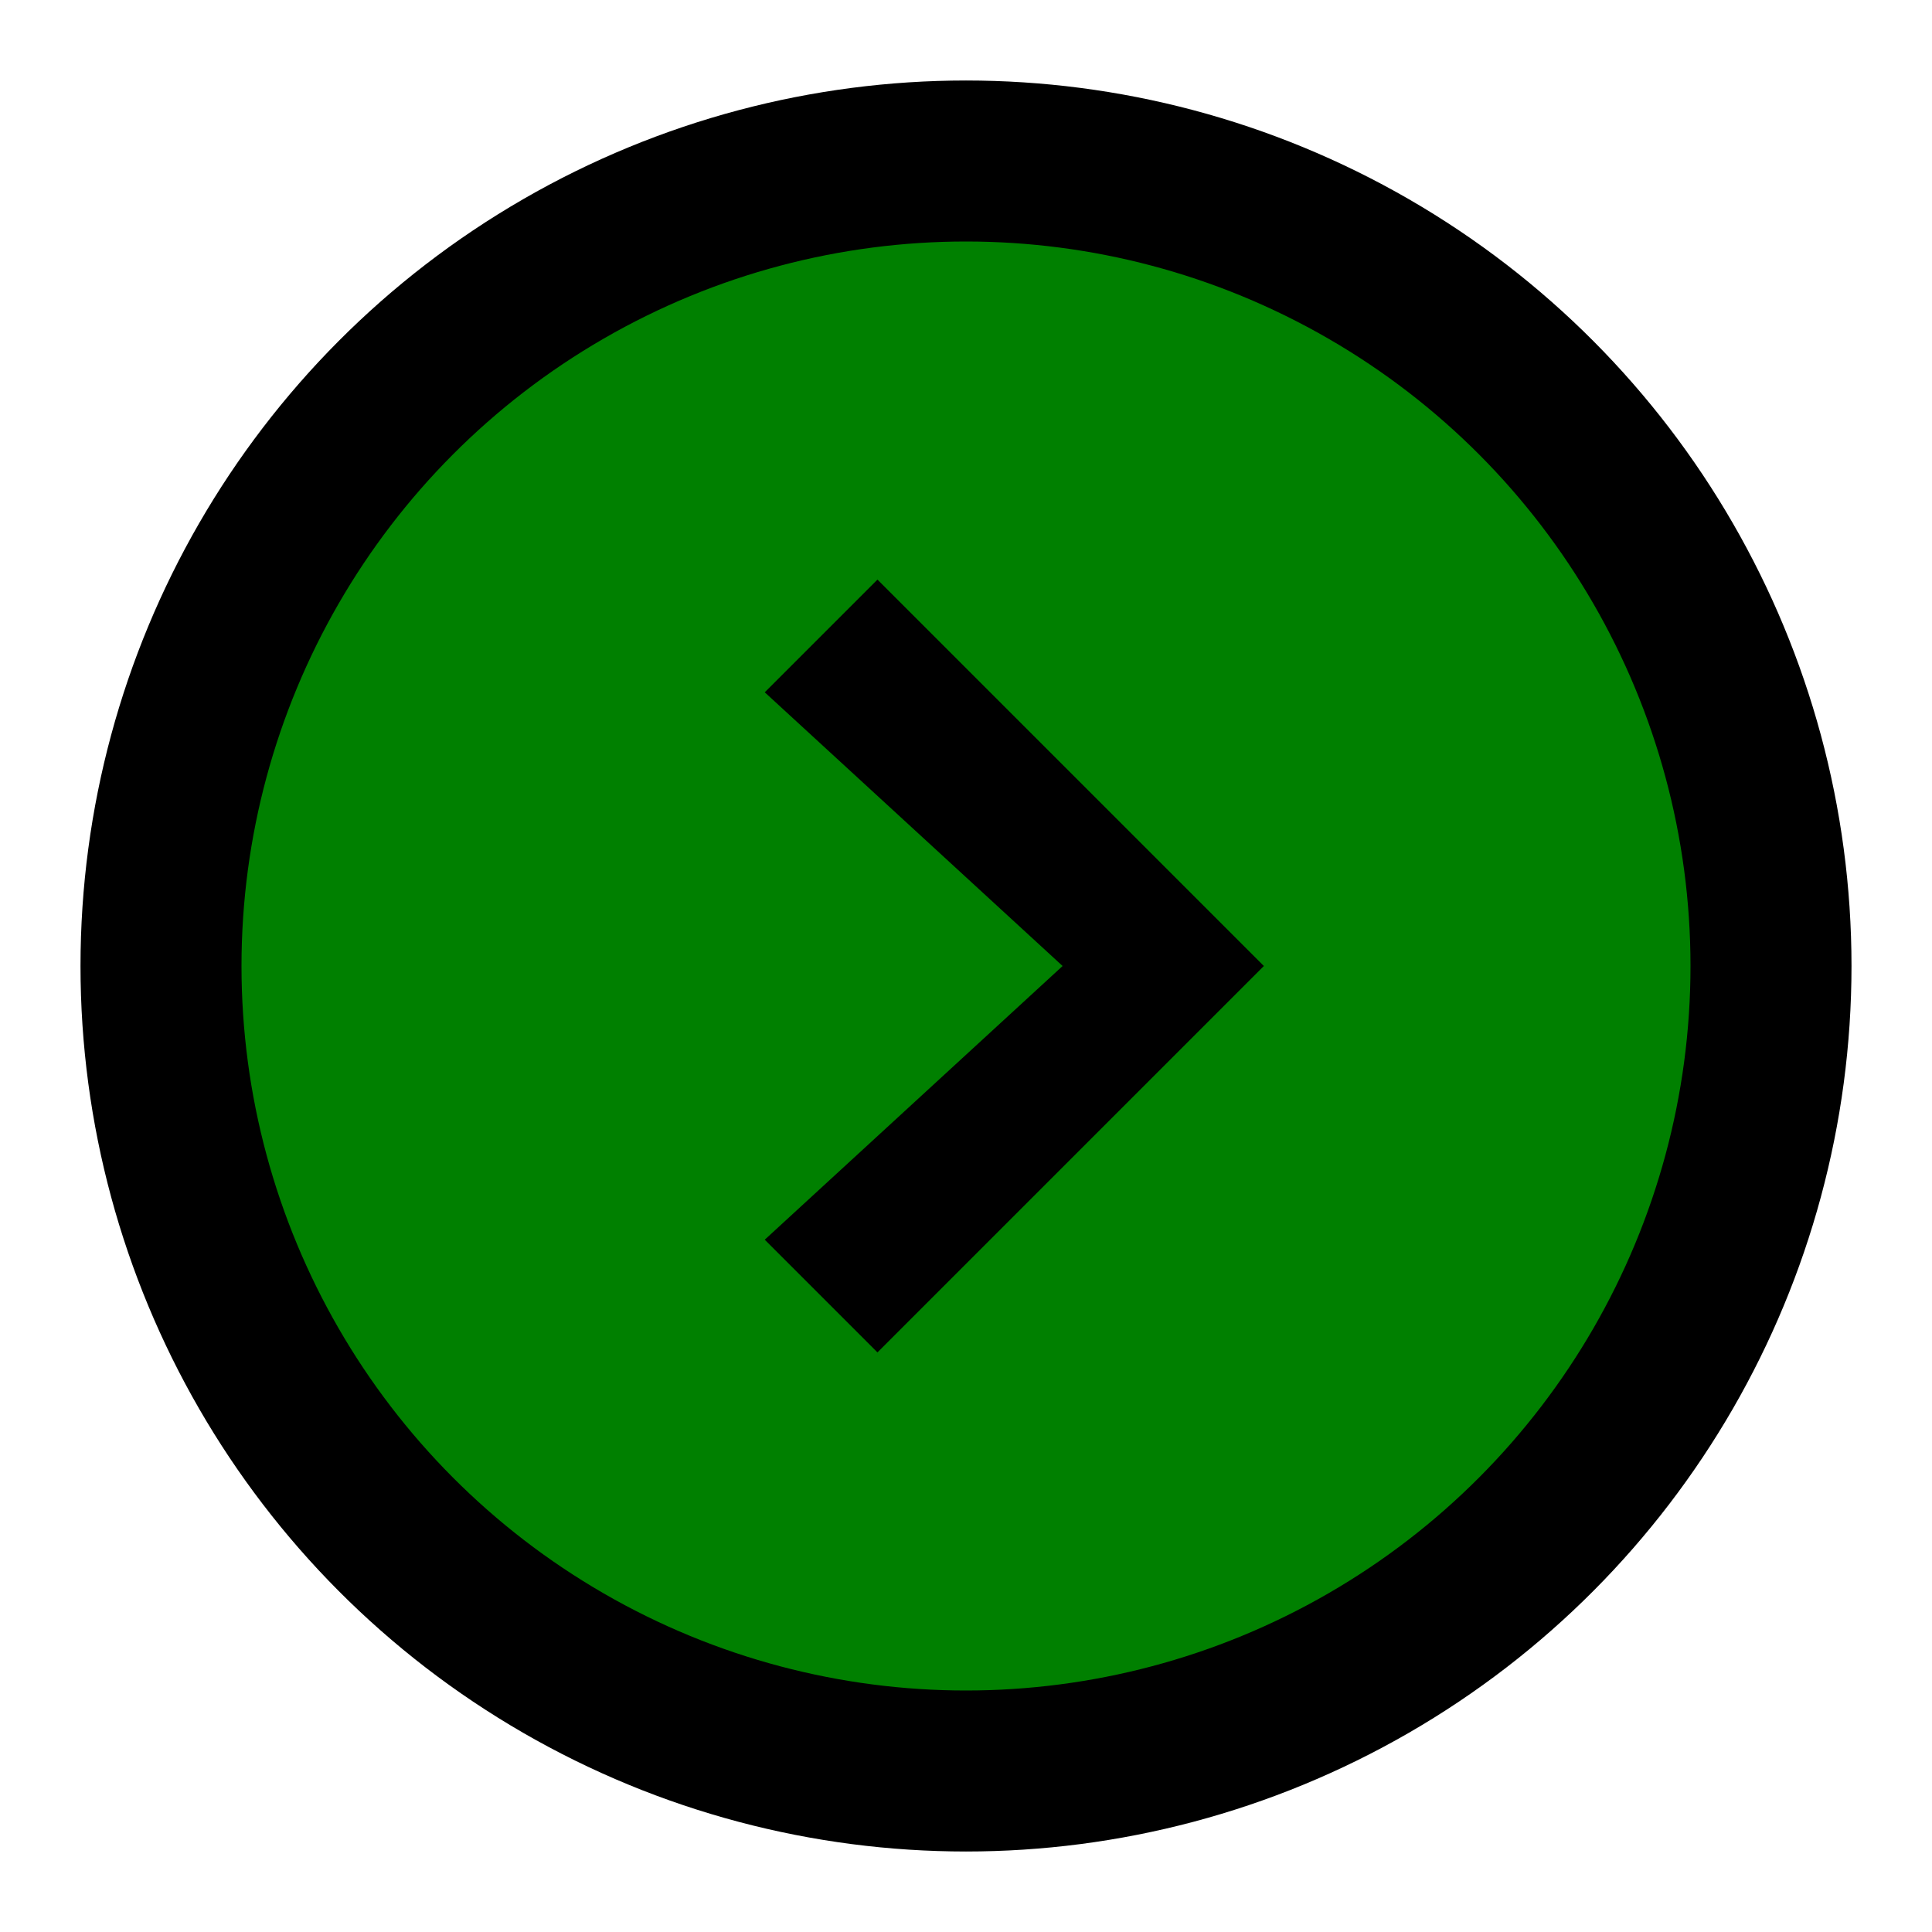 <svg xmlns="http://www.w3.org/2000/svg" viewBox="0 0 24 24" width="50px" height="50px">
  <circle cx="12" cy="12" r="10" fill="green" stroke="black" stroke-width="2"></circle>
  <path d="M9.5 8.6L13.2 12L9.5 15.4L10.9 16.8L15.7 12L10.9 7.2L9.5 8.6Z" fill="black"/>
</svg>